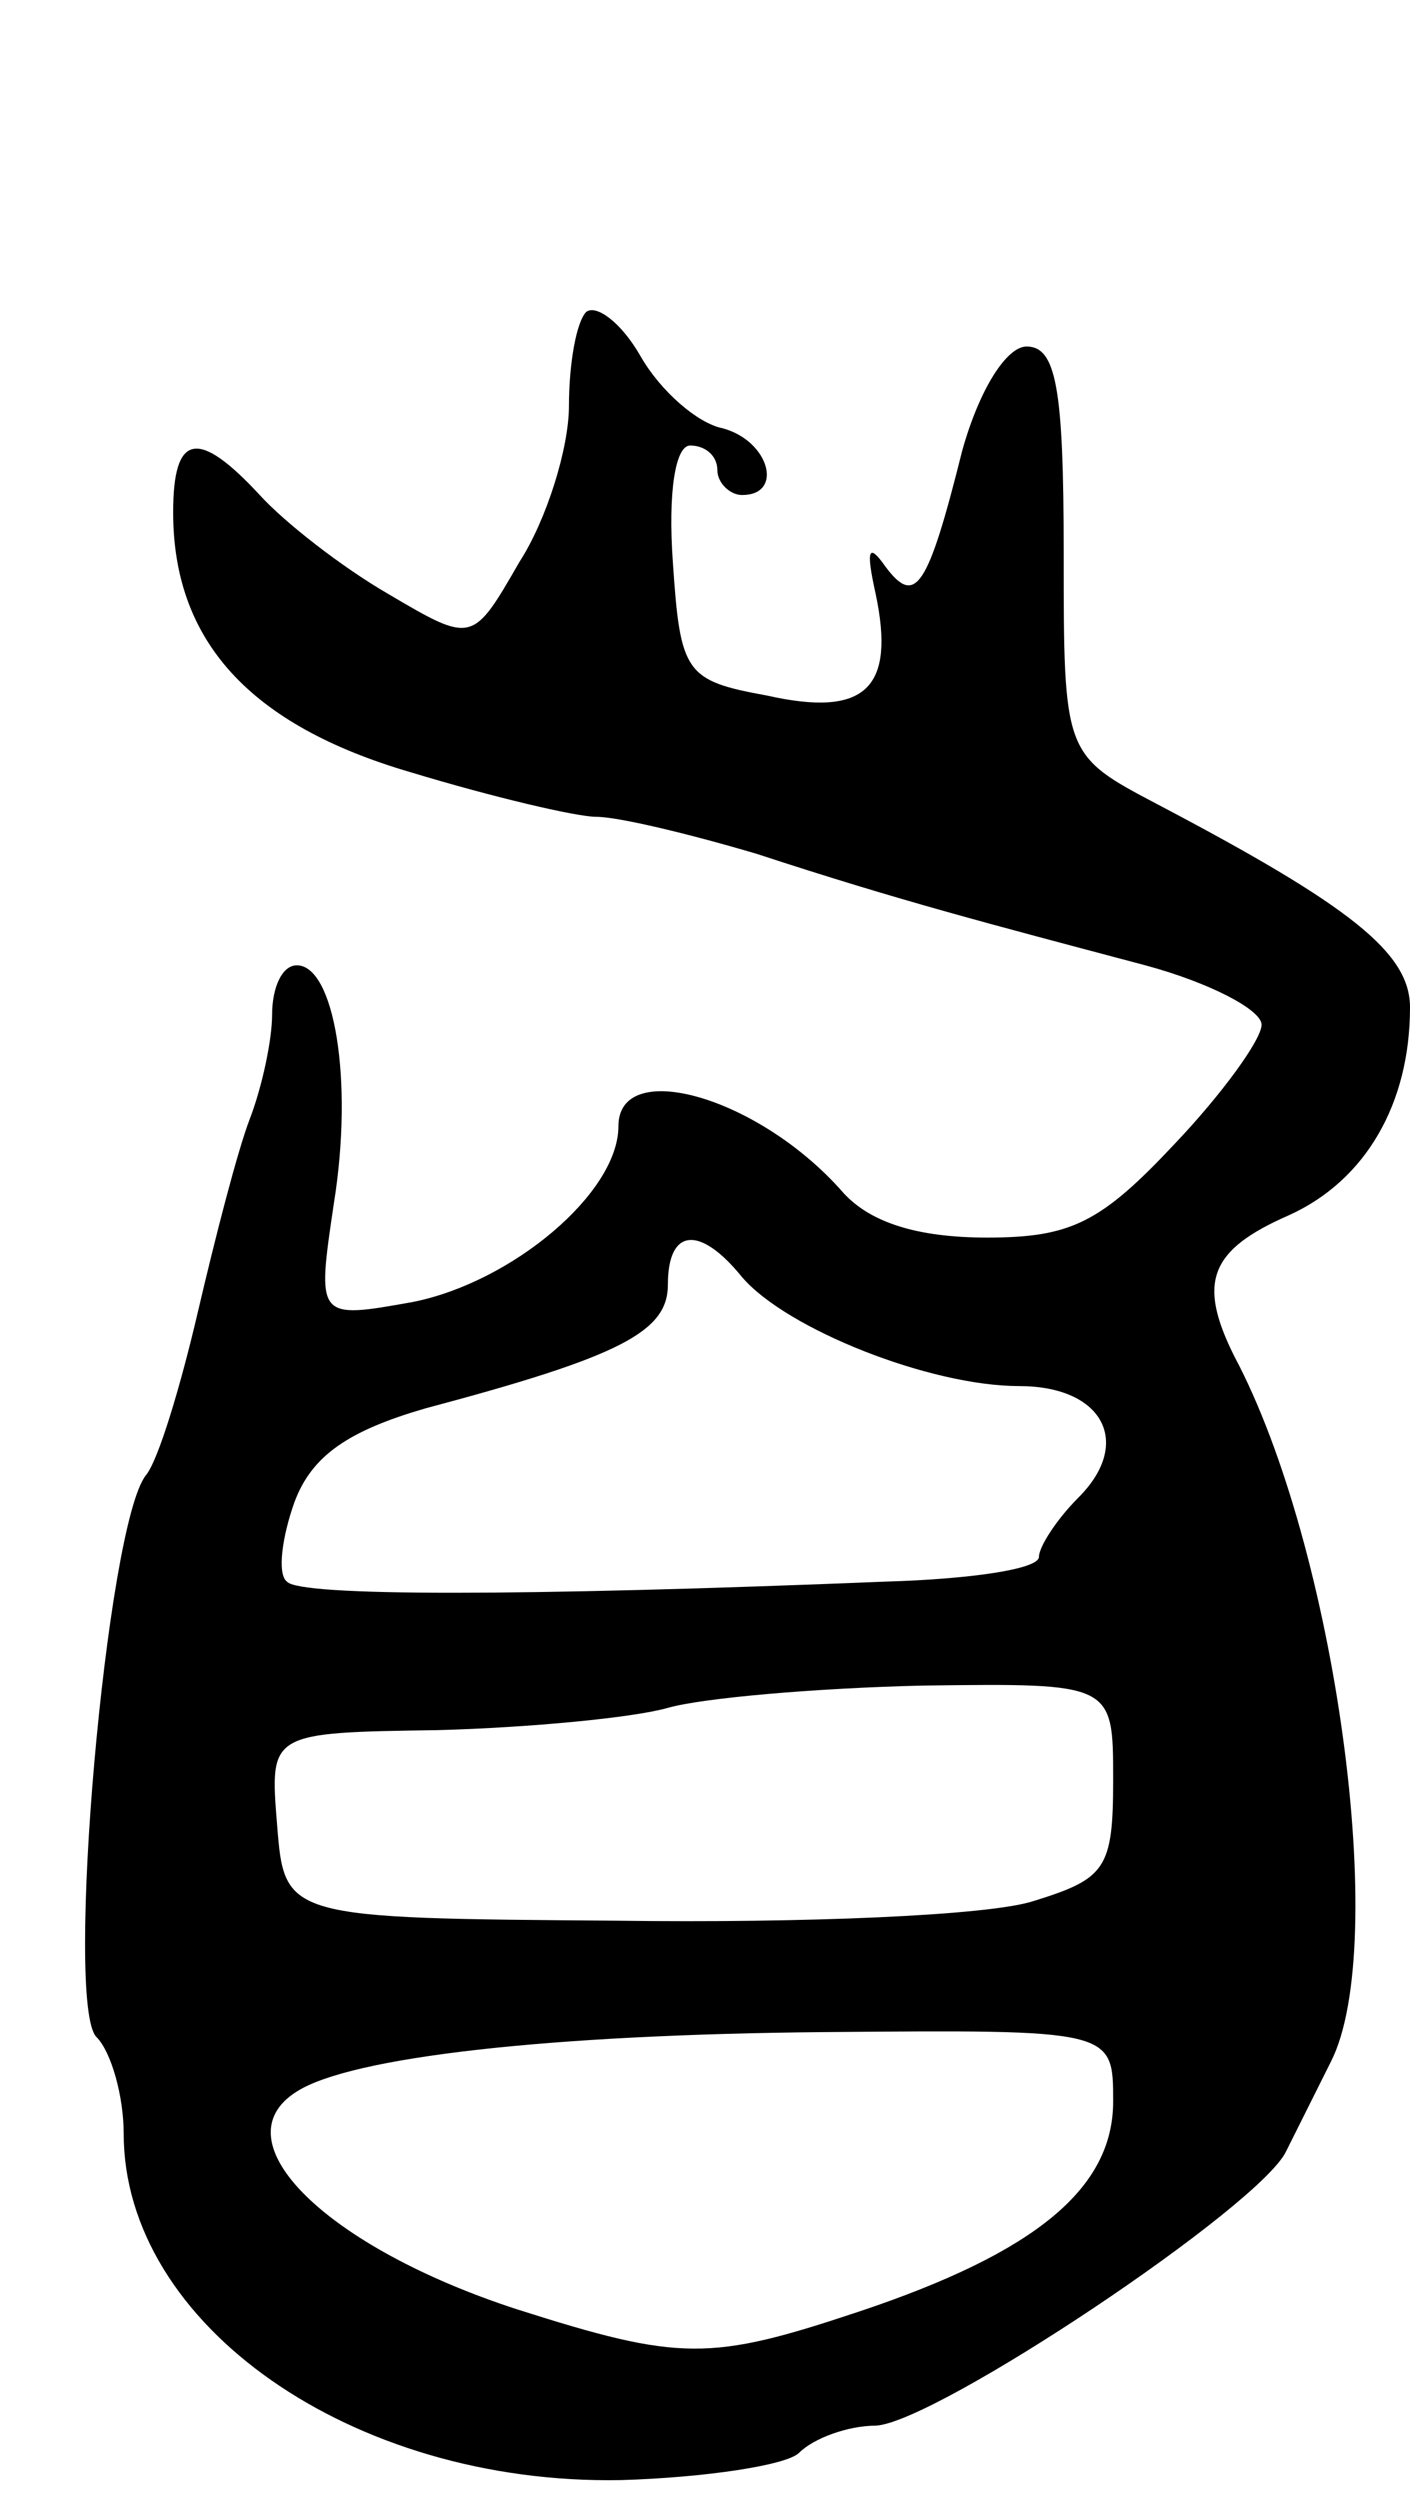 <svg version="1.0" xmlns="http://www.w3.org/2000/svg"
 width="57pt" height="101pt" viewBox="0 0 57 101"
 preserveAspectRatio="xMidYMid meet">
<g transform="translate(0,101) scale(0.1,-0.1)"
fill="#000000" stroke="none">
<path d="M237 884 c-4 -4 -7 -21 -7 -38 0 -17 -9 -46 -20 -63 -19 -33 -19 -33
-53 -13 -19 11 -42 29 -52 40 -25 27 -35 25 -35 -7 0 -52 31 -86 96 -105 33
-10 67 -18 75 -18 9 0 38 -7 65 -15 58 -19 93 -28 157 -45 26 -7 47 -18 47
-24 0 -6 -16 -28 -35 -48 -30 -32 -42 -38 -76 -38 -28 0 -47 6 -58 18 -34 39
-91 55 -91 27 0 -27 -43 -63 -83 -71 -39 -7 -39 -7 -32 40 8 50 0 96 -15 96
-6 0 -10 -9 -10 -20 0 -10 -4 -29 -9 -42 -5 -13 -14 -48 -21 -78 -7 -30 -16
-60 -21 -66 -16 -20 -33 -214 -20 -227 6 -6 11 -24 11 -39 0 -77 92 -142 201
-140 34 1 67 6 72 11 6 6 20 11 31 11 24 1 156 89 166 111 4 8 12 24 18 36 24
47 2 208 -39 285 -15 30 -10 43 22 57 31 14 49 45 49 84 0 22 -24 41 -102 82
-38 20 -38 20 -38 102 0 66 -3 83 -15 83 -8 0 -19 -17 -26 -42 -14 -56 -19
-63 -31 -47 -7 10 -8 7 -4 -11 8 -38 -4 -50 -44 -41 -33 6 -35 9 -38 54 -2 28
1 47 7 47 6 0 11 -4 11 -10 0 -5 5 -10 10 -10 17 0 11 22 -8 27 -10 2 -25 15
-33 29 -8 14 -18 21 -22 18z m63 -390 c18 -21 76 -44 112 -44 34 0 46 -23 24
-45 -9 -9 -16 -20 -16 -24 0 -5 -28 -9 -62 -10 -148 -6 -237 -6 -242 0 -4 3
-2 18 3 32 7 19 22 29 53 38 79 21 98 31 98 50 0 23 13 24 30 3z m150 -203 c0
-36 -3 -40 -32 -49 -18 -6 -94 -9 -168 -8 -135 1 -135 1 -138 39 -3 37 -3 37
65 38 37 1 79 5 93 9 14 4 60 8 103 9 77 1 77 1 77 -38z m0 -130 c0 -35 -31
-61 -103 -85 -60 -20 -72 -20 -138 1 -77 25 -121 68 -89 88 22 14 102 23 213
24 117 1 117 1 117 -28z"/>
</g>
</svg>
